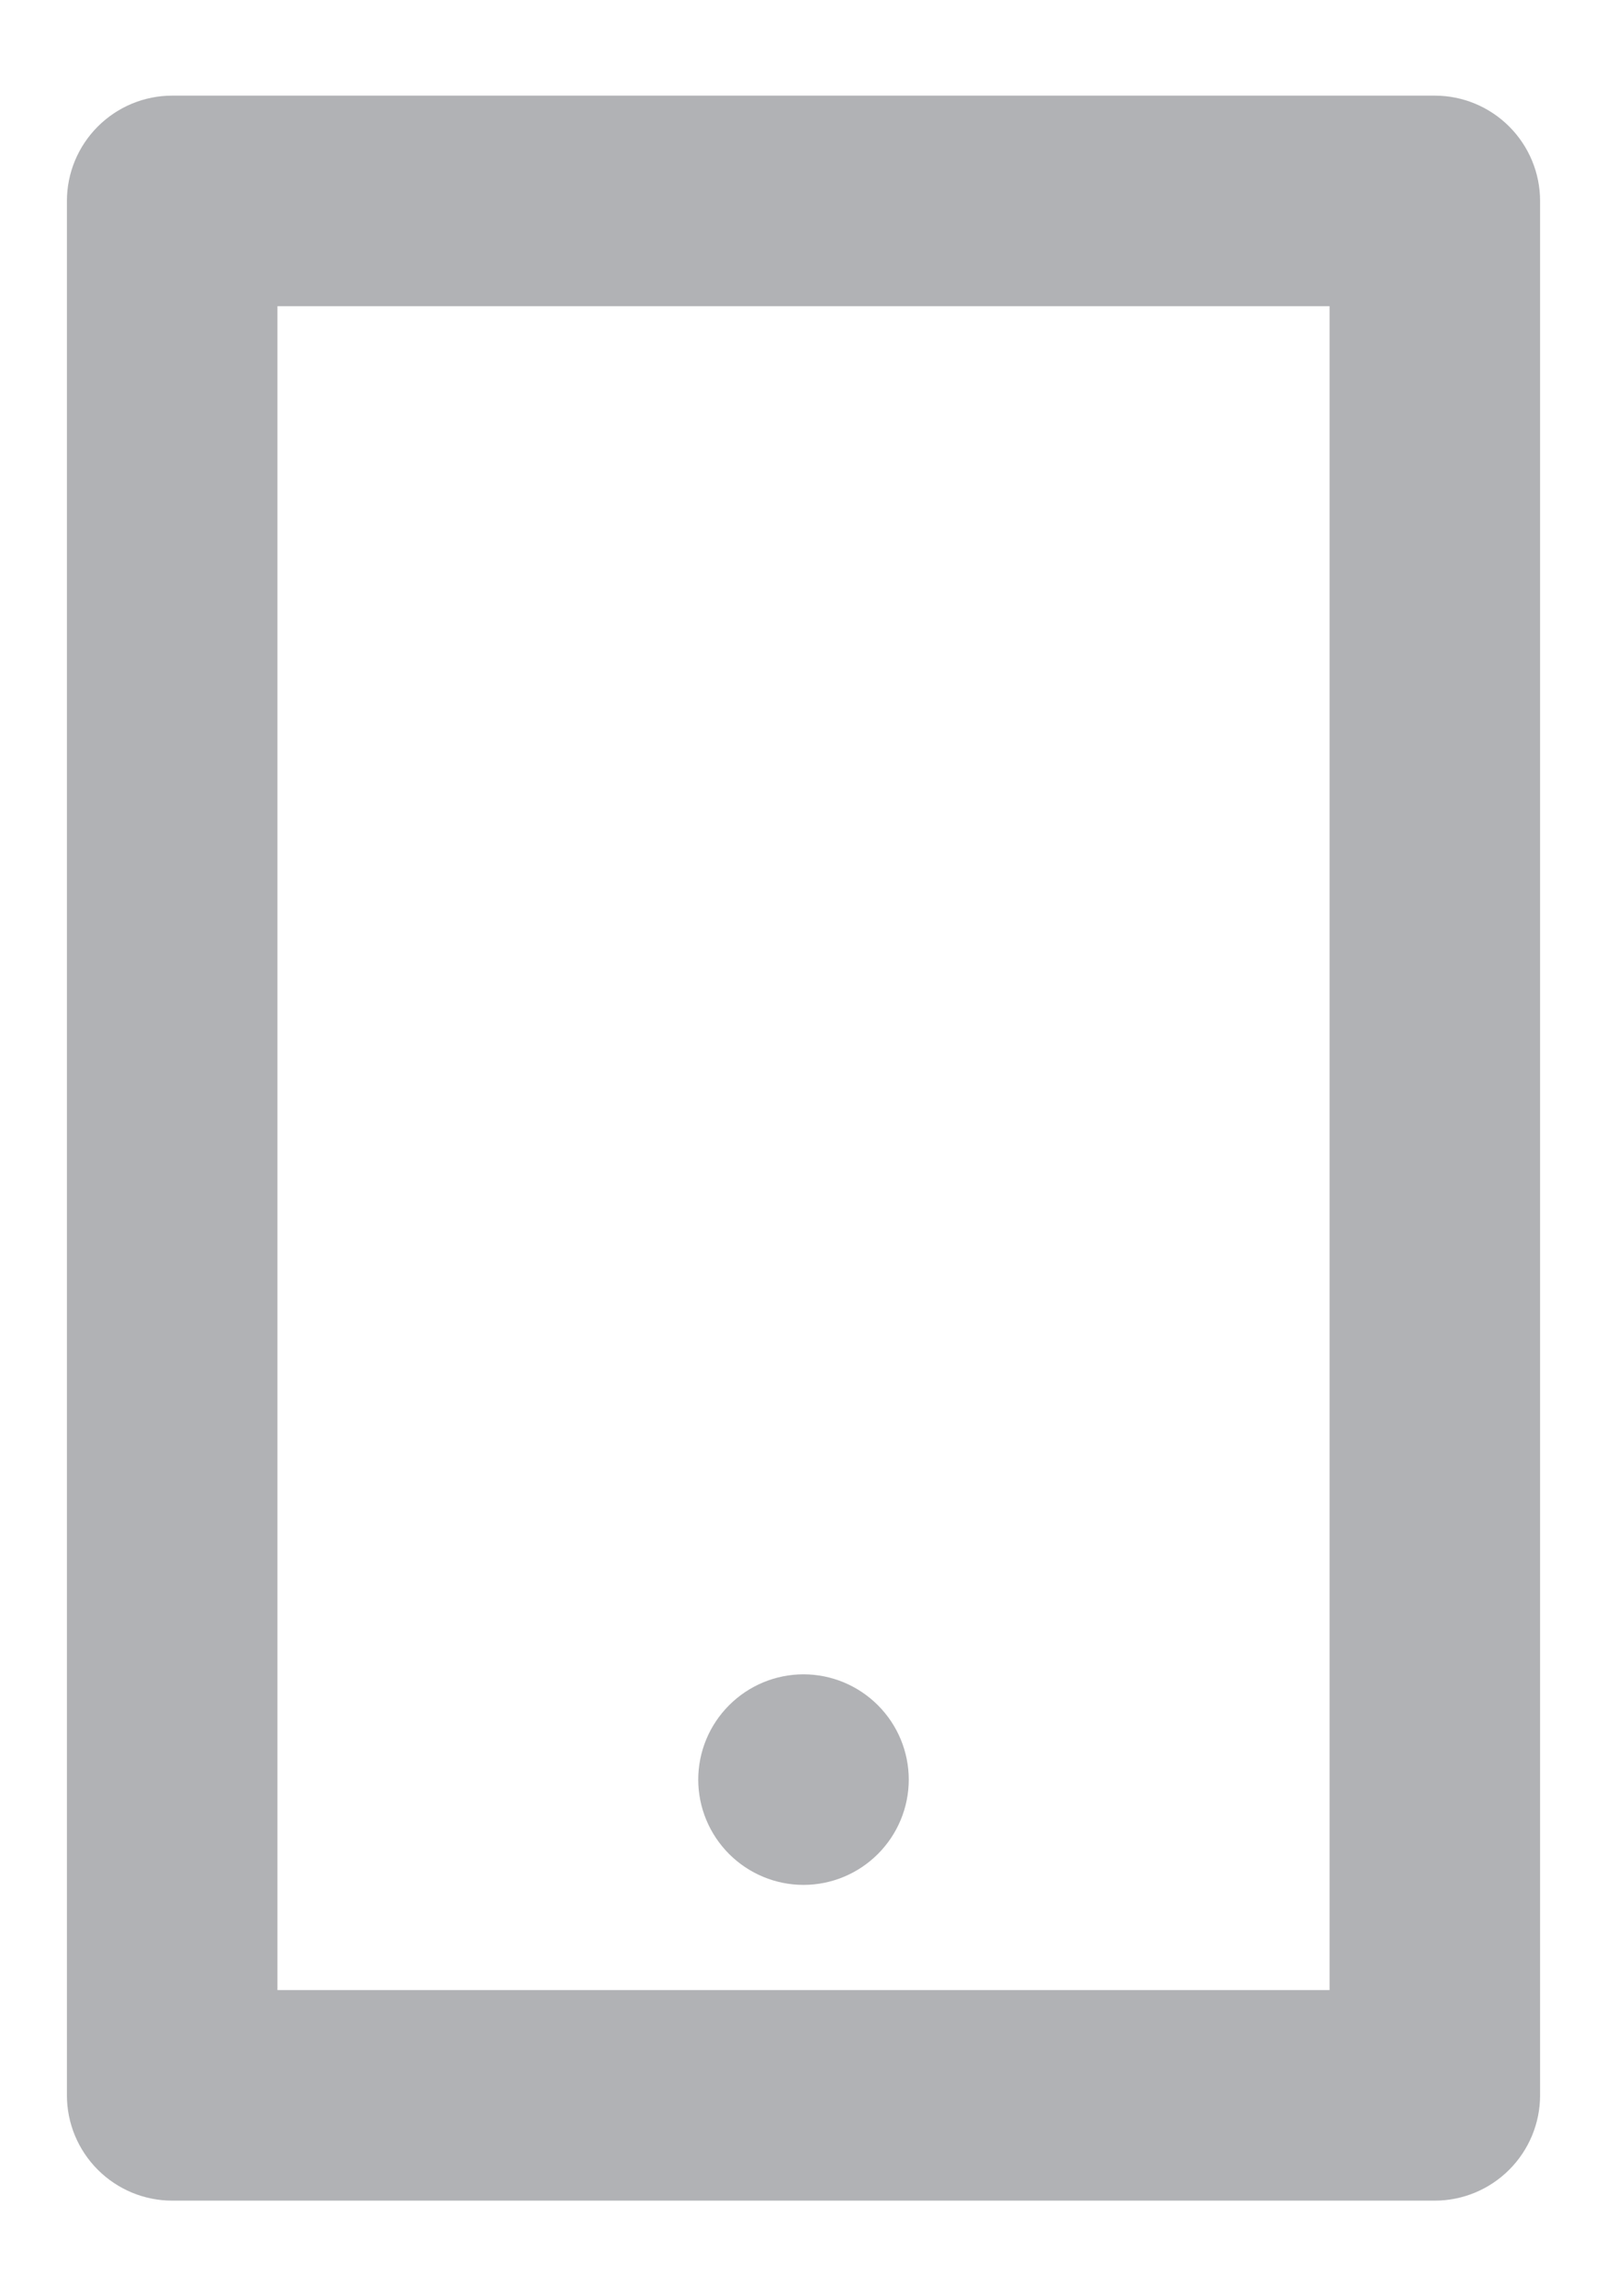 <svg width="14" height="20" viewBox="0 0 14 20" fill="none" xmlns="http://www.w3.org/2000/svg">
<path d="M2.417 2.667V17.333H11.583V2.667H2.417ZM1.5 0.833H12.5C12.743 0.833 12.976 0.93 13.148 1.102C13.32 1.274 13.417 1.507 13.417 1.75V18.25C13.417 18.493 13.32 18.726 13.148 18.898C12.976 19.07 12.743 19.167 12.5 19.167H1.5C1.257 19.167 1.024 19.07 0.852 18.898C0.68 18.726 0.583 18.493 0.583 18.25V1.75C0.583 1.507 0.68 1.274 0.852 1.102C1.024 0.93 1.257 0.833 1.5 0.833ZM7 14.583C7.243 14.583 7.476 14.68 7.648 14.852C7.82 15.024 7.917 15.257 7.917 15.5C7.917 15.743 7.82 15.976 7.648 16.148C7.476 16.32 7.243 16.417 7 16.417C6.757 16.417 6.524 16.32 6.352 16.148C6.18 15.976 6.083 15.743 6.083 15.5C6.083 15.257 6.18 15.024 6.352 14.852C6.524 14.68 6.757 14.583 7 14.583Z" fill="#B1B2B5"/>
</svg>
